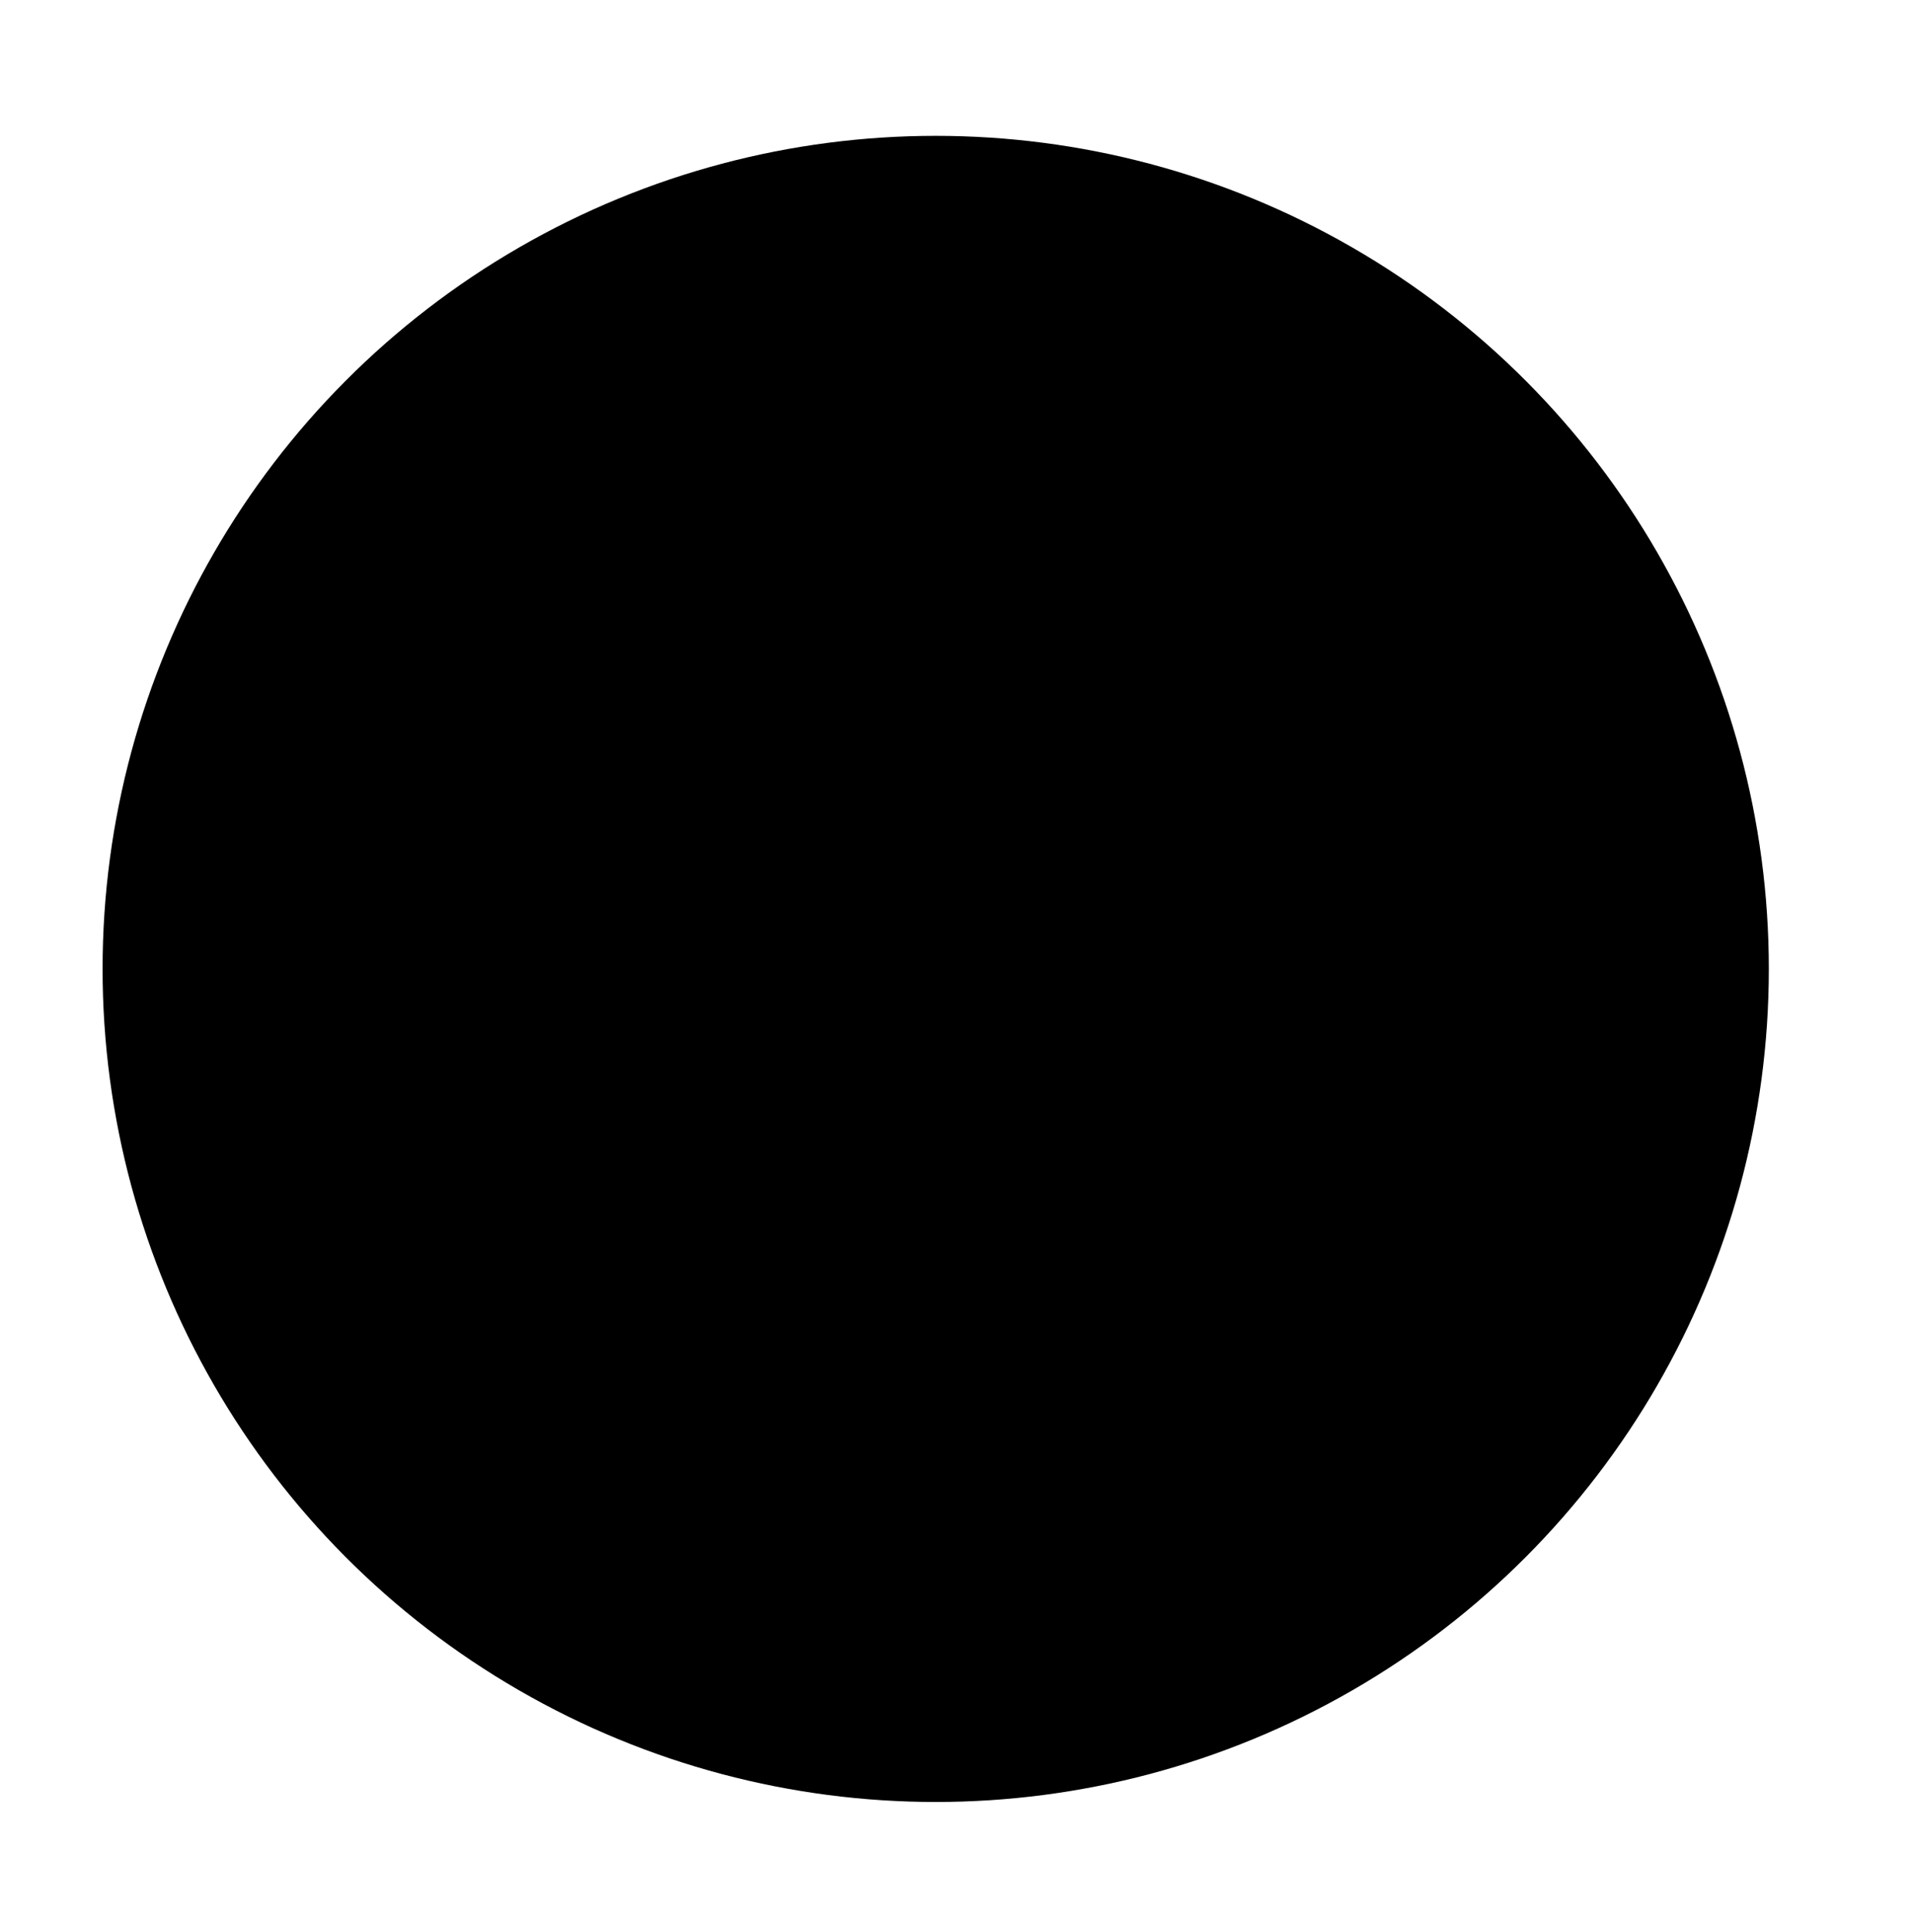 <?xml version="1.0" encoding="utf-8"?>
<!-- Generator: Adobe Illustrator 21.1.0, SVG Export Plug-In . SVG Version: 6.00 Build 0)  -->
<svg version="1.1" id="Layer_1" xmlns="http://www.w3.org/2000/svg" xmlns:xlink="http://www.w3.org/1999/xlink" x="0px" y="0px"
	 viewBox="0 0 138 139.4" style="enable-background:new 0 0 138 139.4;" xml:space="preserve">
<circle class="st0" cx="67.5" cy="69.9" r="60.1"/>
<g class="st1">
	<path class="st2" d="M59.8,44.2l3.3,38.2c0.2,2.3,2,4.1,4.3,4.3c2.6,0.2,4.9-1.7,5.1-4.3L76,44.2c0-0.4,0-0.9,0-1.4
		c-0.4-4.5-4.3-7.7-8.8-7.4C62.8,35.8,59.5,39.7,59.8,44.2z"/>
	<circle class="st2" cx="67.9" cy="97.8" r="6.7"/>
</g>
</svg>
